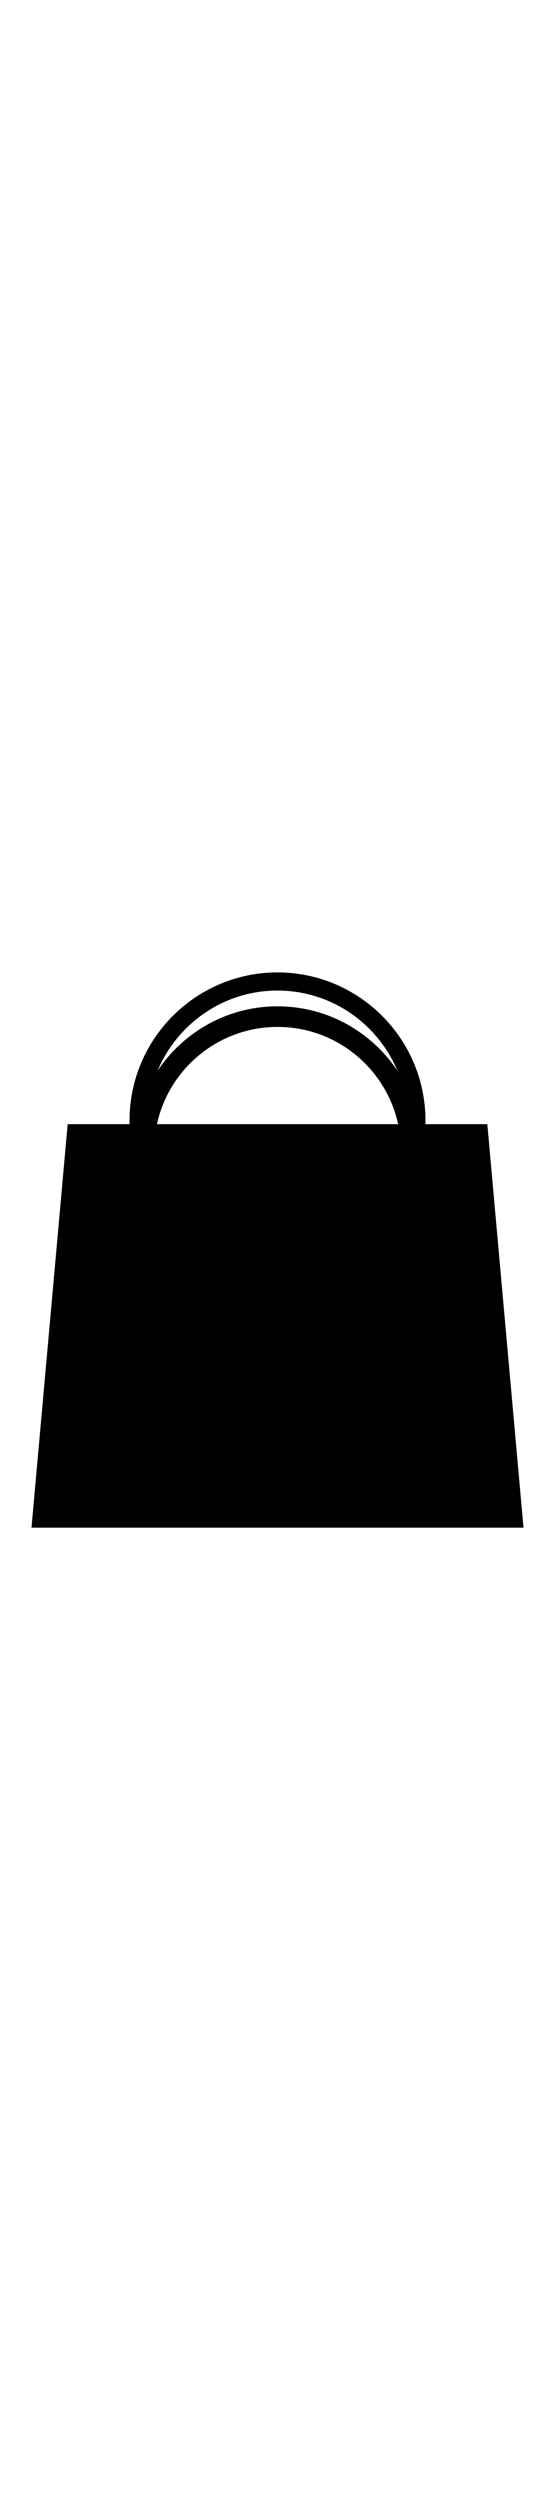 <?xml version="1.0" encoding="iso-8859-1"?>
<!-- Generator: Adobe Illustrator 19.1.0, SVG Export Plug-In . SVG Version: 6.00 Build 0)  -->
<svg version="1.1" id="Capa_1" xmlns="http://www.w3.org/2000/svg" xmlns:xlink="http://www.w3.org/1999/xlink" x="0px" y="0px"
	 viewBox="0 0 202.614 202.614" style="enable-background:new 0 0 202.614 202.614;" xml:space="preserve" width='45px'>
<g>
	<g>
		<g>
			<path d="M177.91,55.377h-22.589v-1.368C155.311,24.25,131.091,0,101.302,0
				C71.503,0,47.292,24.25,47.292,54.009v1.368H24.704L11.495,202.614h179.624L177.91,55.377L177.91,55.377z M101.302,6.624
				c19.687,0,36.619,12.105,43.761,29.232c-9.448-14.137-25.5-23.478-43.761-23.478c-18.231,0-34.313,9.34-43.77,23.507
				C64.713,18.729,81.635,6.624,101.302,6.624z M57.297,55.377c4.406-20.263,22.481-35.485,44.024-35.485
				c21.582,0,39.618,15.222,44.024,35.485H57.297z"/>
		</g>
	</g>
</g>
</svg>
